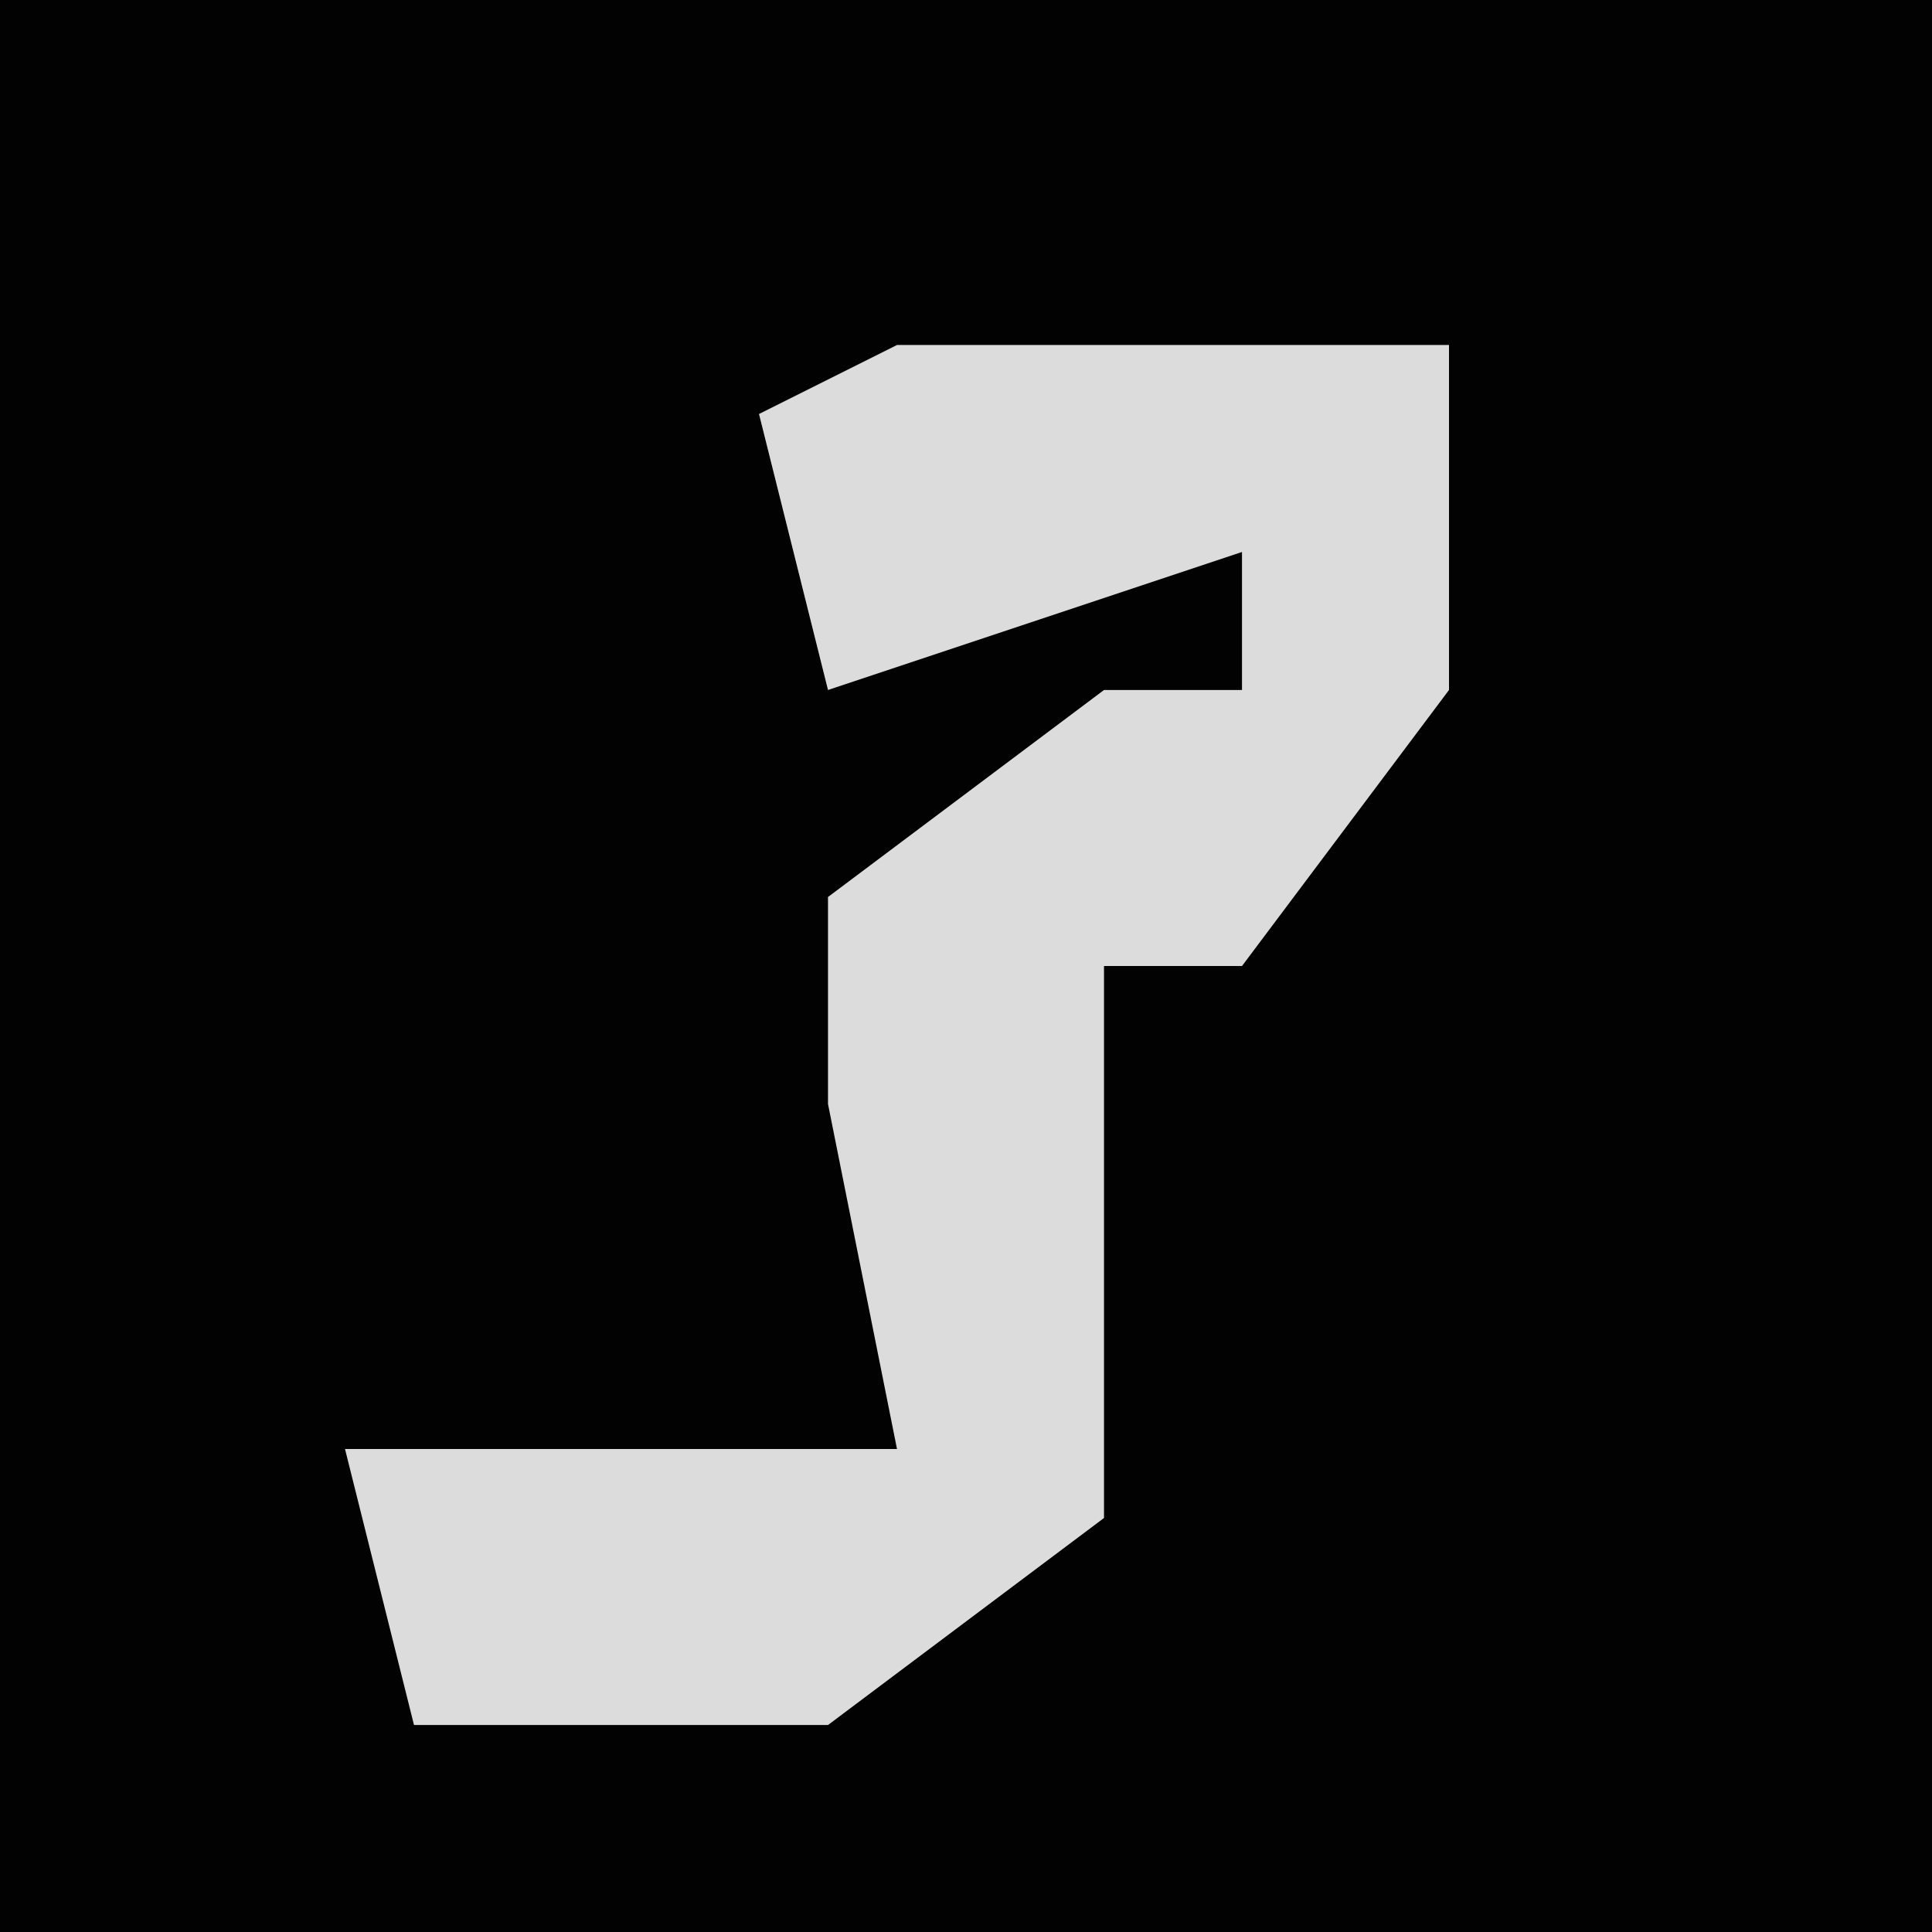 <?xml version="1.0" encoding="UTF-8"?>
<svg version="1.1" xmlns="http://www.w3.org/2000/svg" width="28" height="28">
<path d="M0,0 L28,0 L28,28 L0,28 Z " fill="#020202" transform="translate(0,0)"/>
<path d="M0,0 L8,0 L8,5 L5,9 L3,9 L3,17 L-1,20 L-7,20 L-8,16 L0,16 L-1,11 L-1,8 L3,5 L5,5 L5,3 L-1,5 L-2,1 Z " fill="#DCDCDC" transform="translate(13,5)"/>
</svg>
